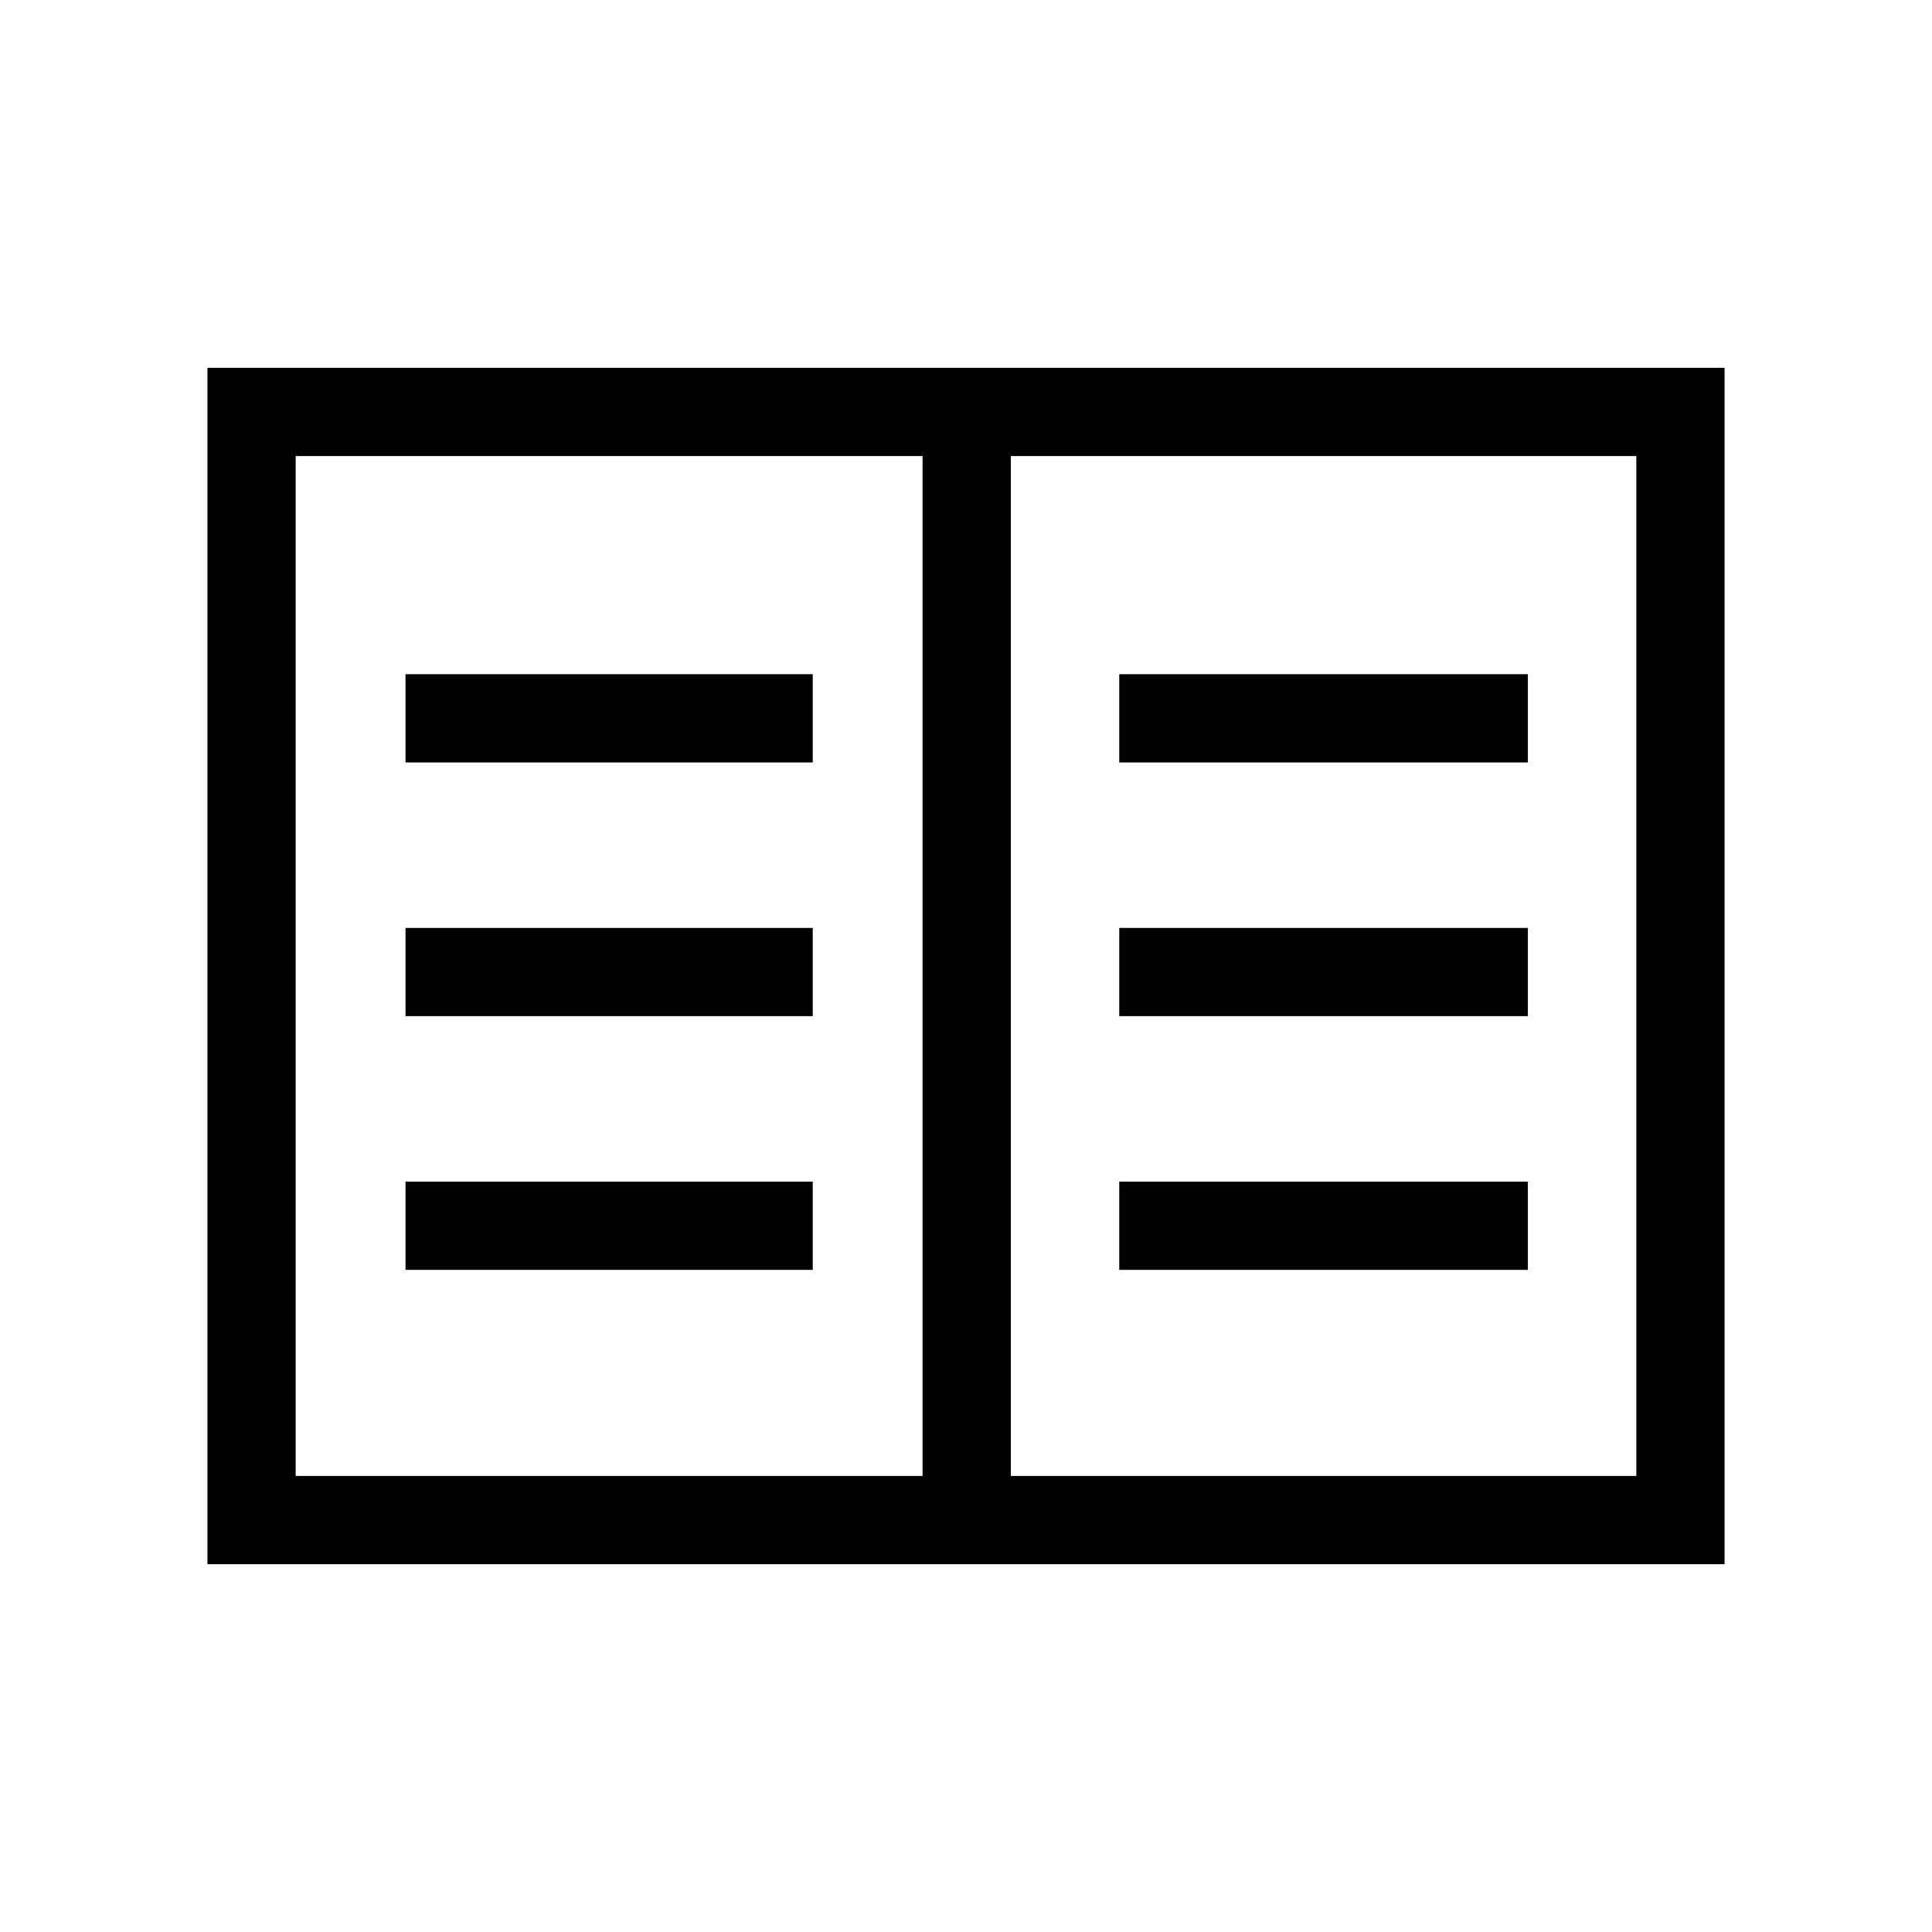 <svg xmlns="http://www.w3.org/2000/svg" height="48" viewBox="0 -960 960 960" width="48"><path d="M103.08-182.77v-594.46h753.84v594.46H103.08Zm43.84-43.85h311.5v-506.76h-311.5v506.76Zm355.35 0h310.81v-506.76H502.27v506.76ZM201.5-329h202.35v-43.85H201.5V-329Zm0-126.08h202.35v-43.84H201.5v43.84Zm0-126.07h202.35V-625H201.5v43.85ZM556.15-329h203.04v-43.85H556.15V-329Zm0-126.08h203.04v-43.84H556.15v43.84Zm0-126.07h203.04V-625H556.15v43.85Zm-97.73 354.53v-506.76 506.76Z"/></svg>